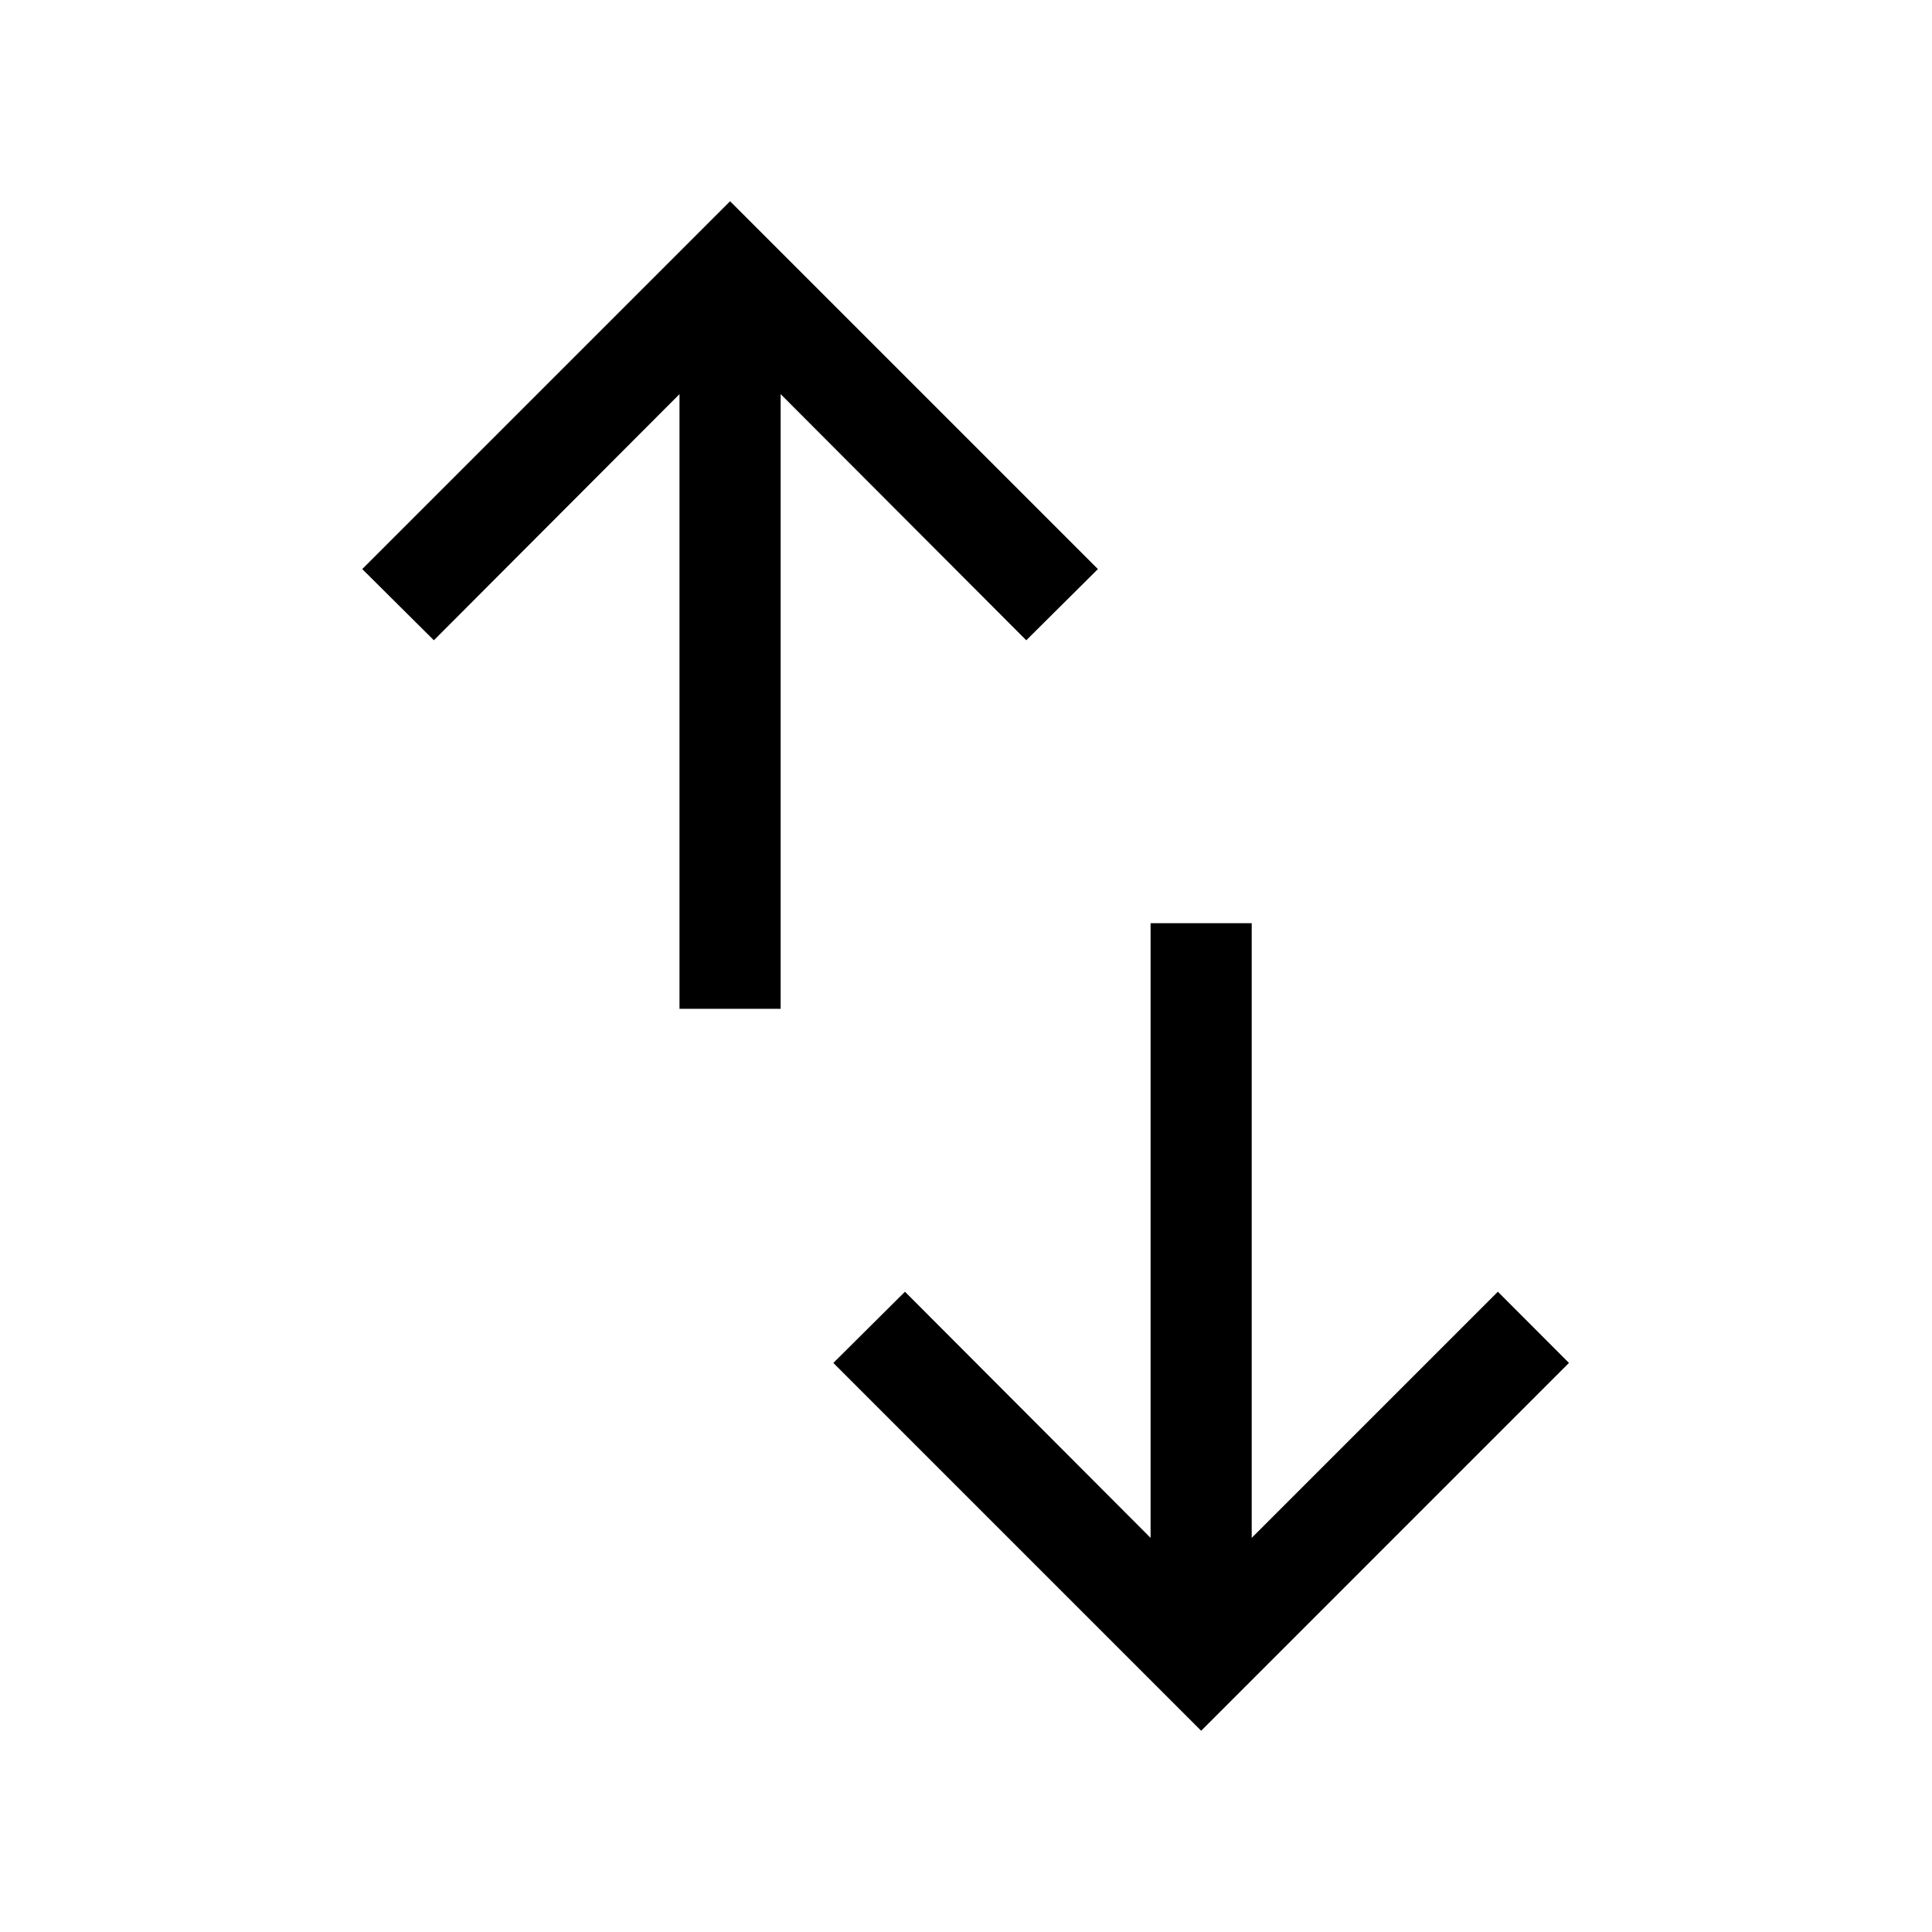 <svg xmlns="http://www.w3.org/2000/svg" height="40" viewBox="0 -960 960 960" width="40"><path d="M337.64-458.72v-305.44L215.59-641.85 180-677.23 362.77-860l182.77 182.77-35.59 35.38L387.9-764.16v305.44h-50.26ZM596.85-100 414.08-282.77l35.59-35.38 122.05 122.31v-305.44h50.25v305.44l122.31-122.31 35.33 35.38L596.85-100Z"/></svg>